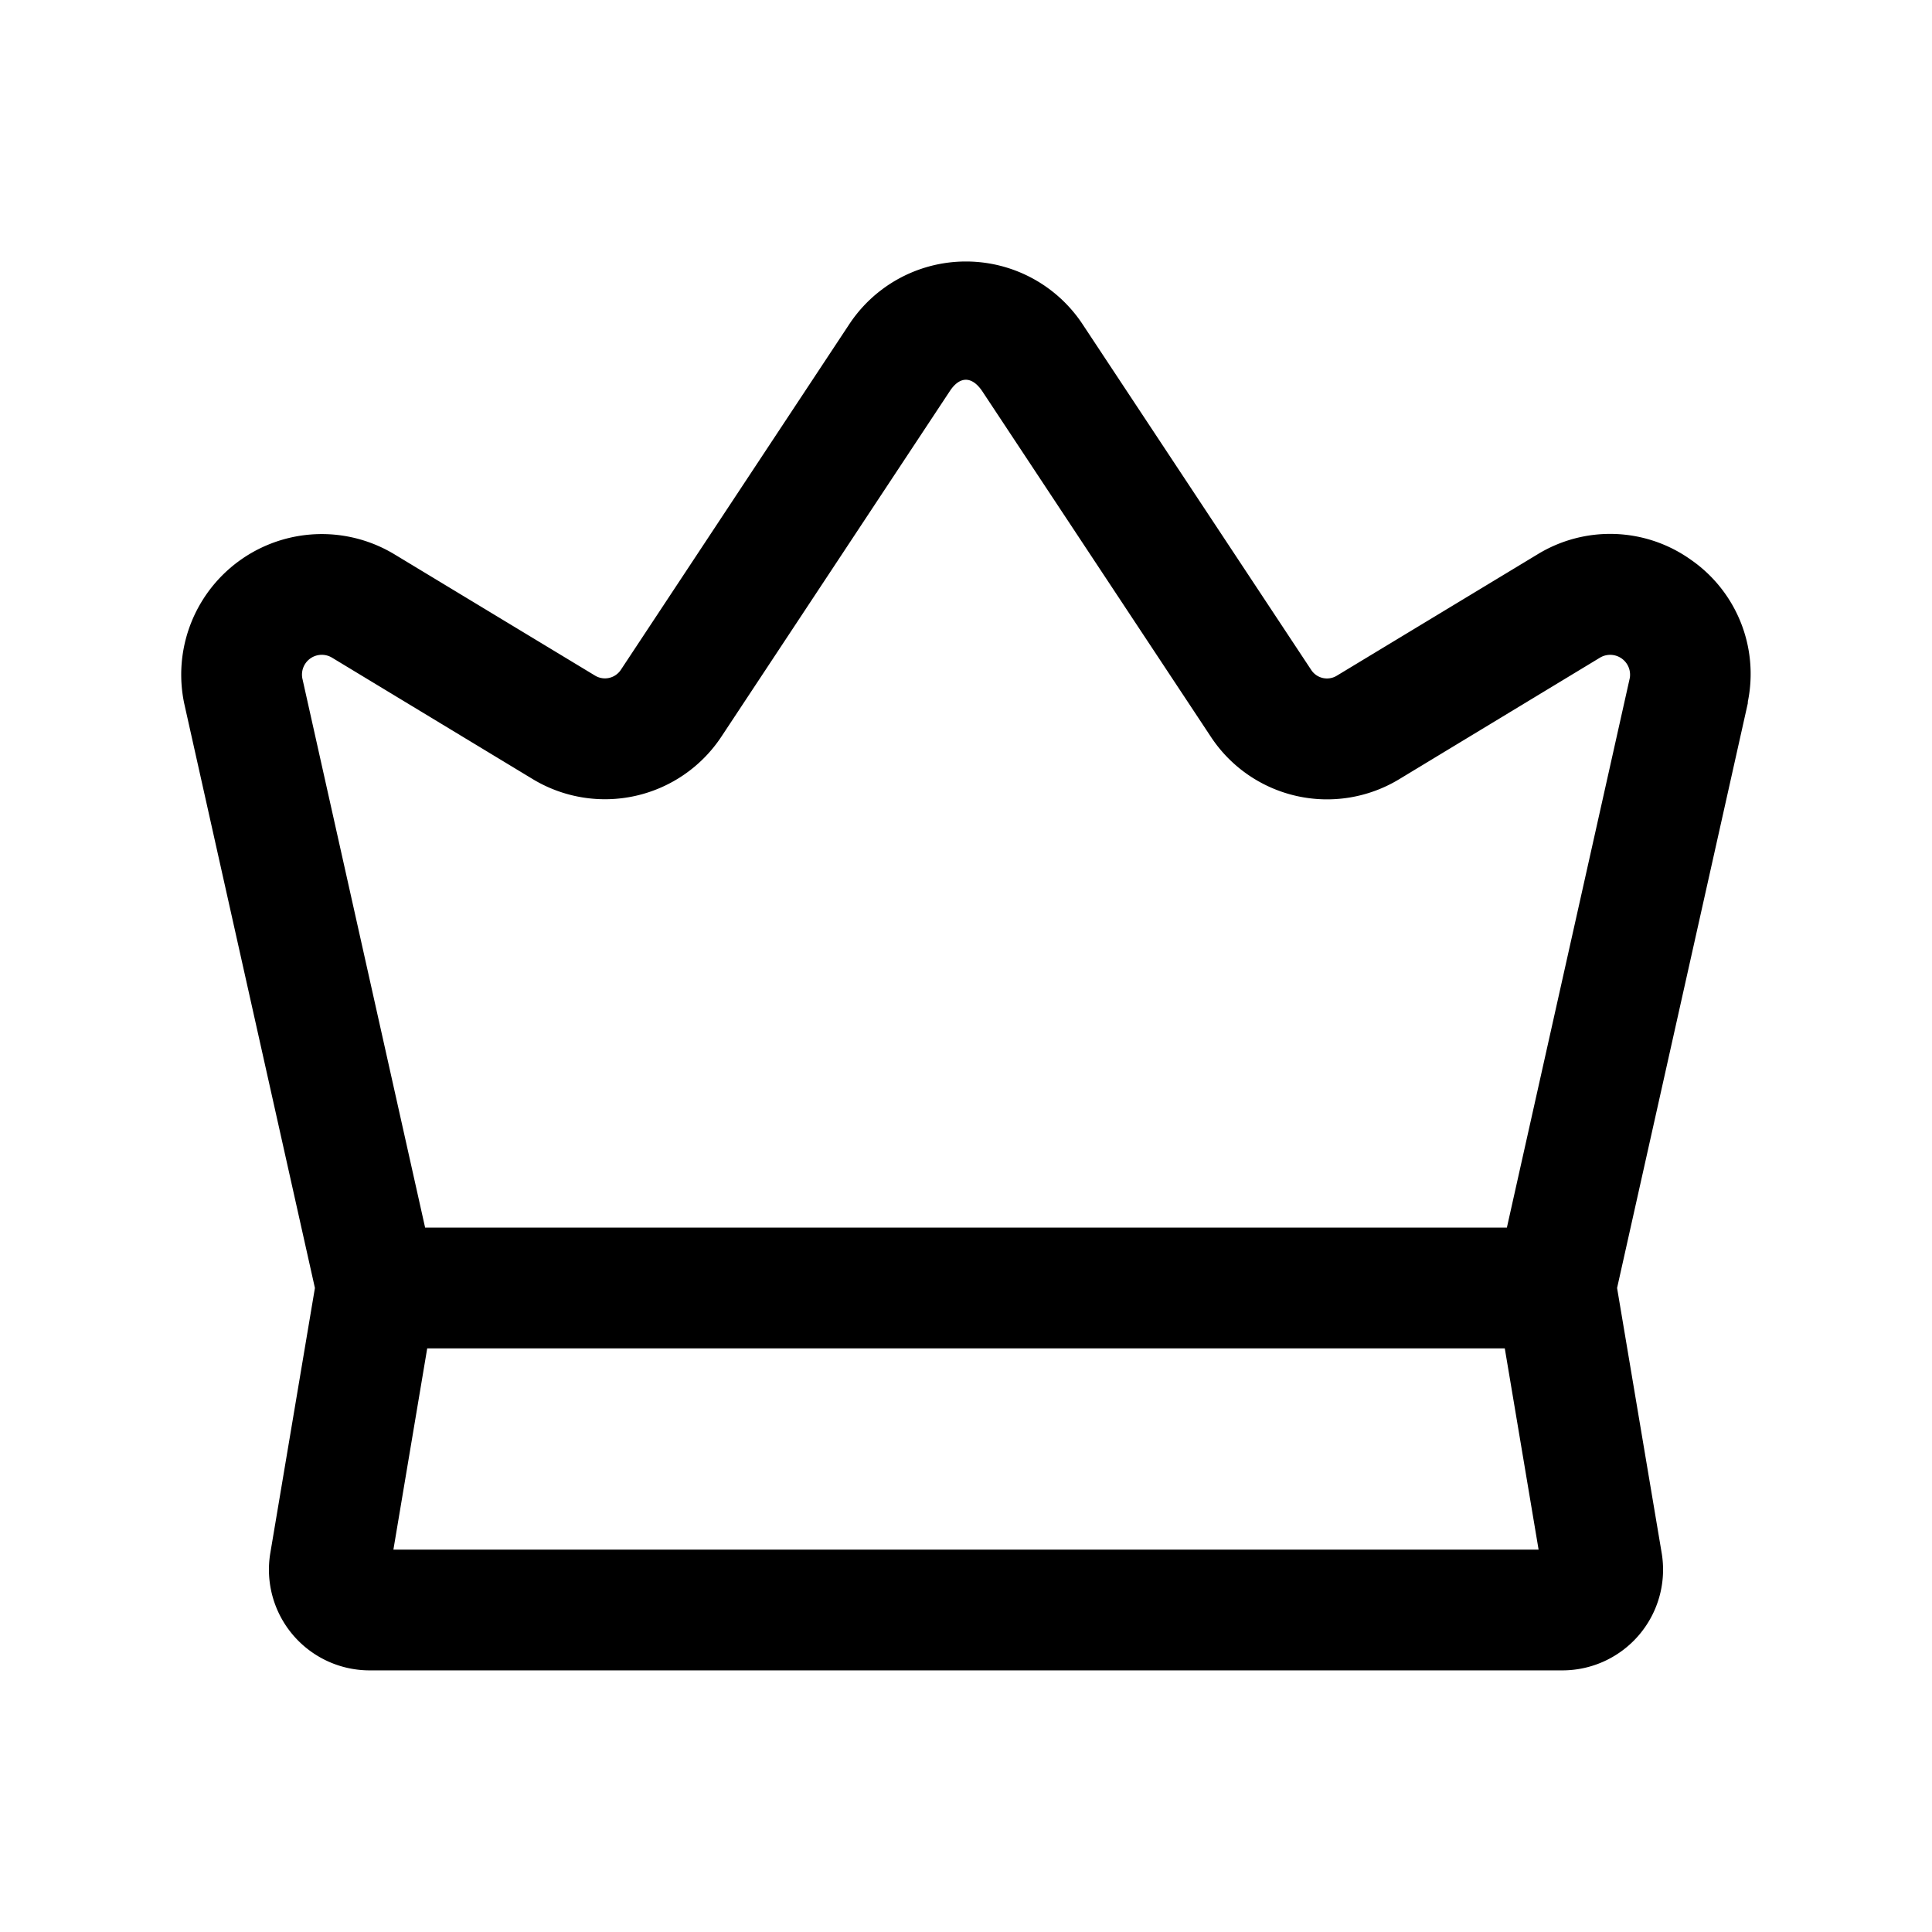 <svg id="Layer" xmlns="http://www.w3.org/2000/svg" viewBox="0 0 24 24">

  <path id="crown" fill="#000000"
    d="M21,6.95A1.728,1.728,0,0,0,19.1,6.886L16.606,8.394a.234.234,0,0,1-.317-.071l-2.84-4.294a1.737,1.737,0,0,0-2.9,0L7.713,8.32a.237.237,0,0,1-.322.072L4.9,6.886A1.746,1.746,0,0,0,2.288,8.737L3.912,16l-.554,3.292A1.251,1.251,0,0,0,4.591,20.75H19.409a1.251,1.251,0,0,0,1.233-1.458L20.088,16l1.624-7.264,0-.018A1.725,1.725,0,0,0,21,6.95ZM4.887,19.25l.42-2.5H18.693l.42,2.5Zm13.832-4H5.281L3.756,8.428a.246.246,0,0,1,.369-.258L6.614,9.676a1.734,1.734,0,0,0,2.35-.529L11.8,4.857c.123-.186.273-.186.4,0l2.84,4.293a1.729,1.729,0,0,0,2.344.528L19.875,8.17a.247.247,0,0,1,.371.252Z" />
</svg>
